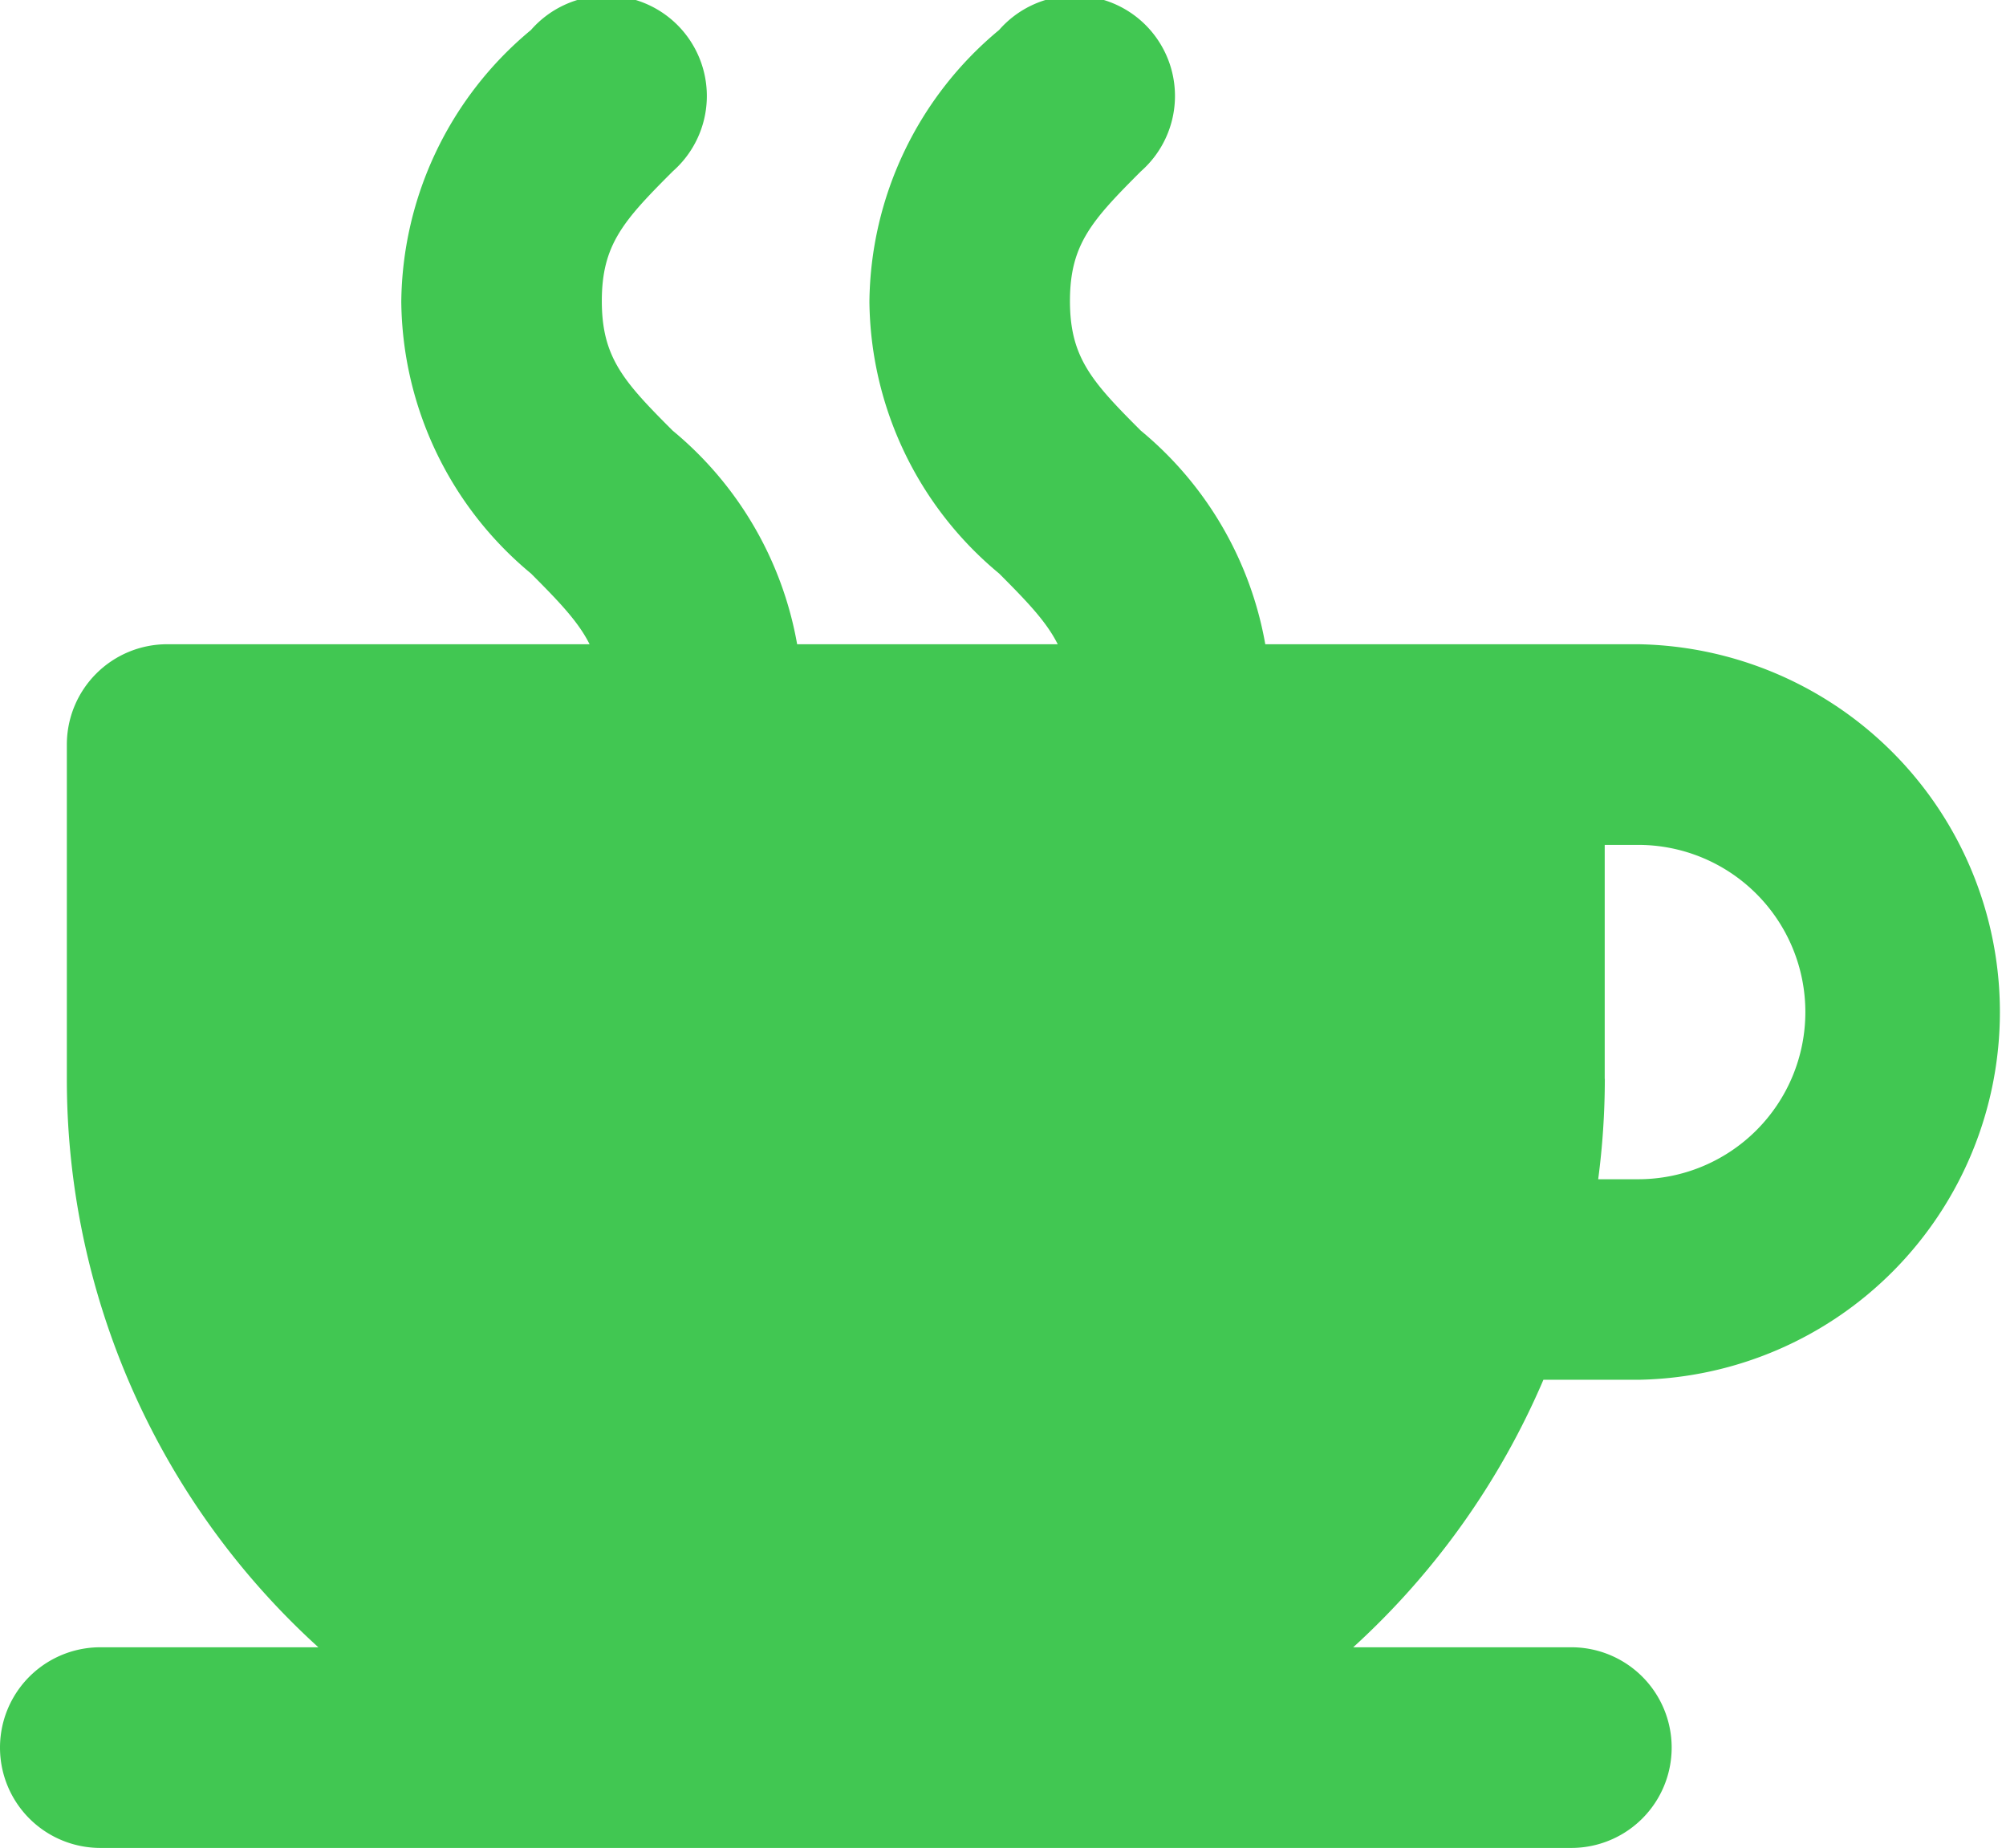 <svg xmlns="http://www.w3.org/2000/svg" width="18.456" height="17" viewBox="0 0 18.456 17">
    <defs>
        <style>
            .cls-1{fill:#41c752}
        </style>
    </defs>
    <g id="coffee" transform="translate(-23.272 .001)">
        <g id="Group_407" data-name="Group 407" transform="translate(26.963 -.001)">
            <g id="Group_406" data-name="Group 406">
                <path id="Path_376" d="M118.862 3.961c-.452-.452-.652-.674-.652-1.193s.2-.74.653-1.193a.923.923 0 1 0-1.305-1.3 3.289 3.289 0 0 0-1.193 2.5 3.288 3.288 0 0 0 1.193 2.5c.452.453.653.675.653 1.193a.923.923 0 0 0 1.846 0 3.29 3.29 0 0 0-1.195-2.507z" class="cls-1" data-name="Path 376" transform="translate(-116.364 .001)"/>
            </g>
        </g>
        <g id="Group_409" data-name="Group 409" transform="translate(31.27 -.001)">
            <g id="Group_408" data-name="Group 408">
                <path id="Path_377" d="M227.468 3.961c-.452-.452-.652-.674-.652-1.193s.2-.74.653-1.193a.923.923 0 1 0-1.305-1.3 3.289 3.289 0 0 0-1.193 2.5 3.288 3.288 0 0 0 1.193 2.5c.452.453.653.675.653 1.193a.923.923 0 1 0 1.846 0 3.289 3.289 0 0 0-1.195-2.507z" class="cls-1" data-name="Path 377" transform="translate(-224.97 .001)"/>
            </g>
        </g>
        <g id="Group_411" data-name="Group 411" transform="translate(23.272 5.926)">
            <g id="Group_410" data-name="Group 410">
                <path id="Path_378" d="M37.472 239.492h.874a3.384 3.384 0 0 0 0-6.767H24.81a.923.923 0 0 0-.923.923v3.076a7.058 7.058 0 0 0 2.314 5.229h-2.006a.923.923 0 0 0 0 1.846h13.534a.923.923 0 0 0 0-1.846h-2.007a7.107 7.107 0 0 0 1.75-2.461zm.564-2.768v-2.153h.308a1.538 1.538 0 0 1 0 3.076h-.368a7.117 7.117 0 0 0 .061-.923z" class="cls-1" data-name="Path 378" transform="translate(-23.272 -232.725)"/>
            </g>
        </g>
    </g>
</svg>
